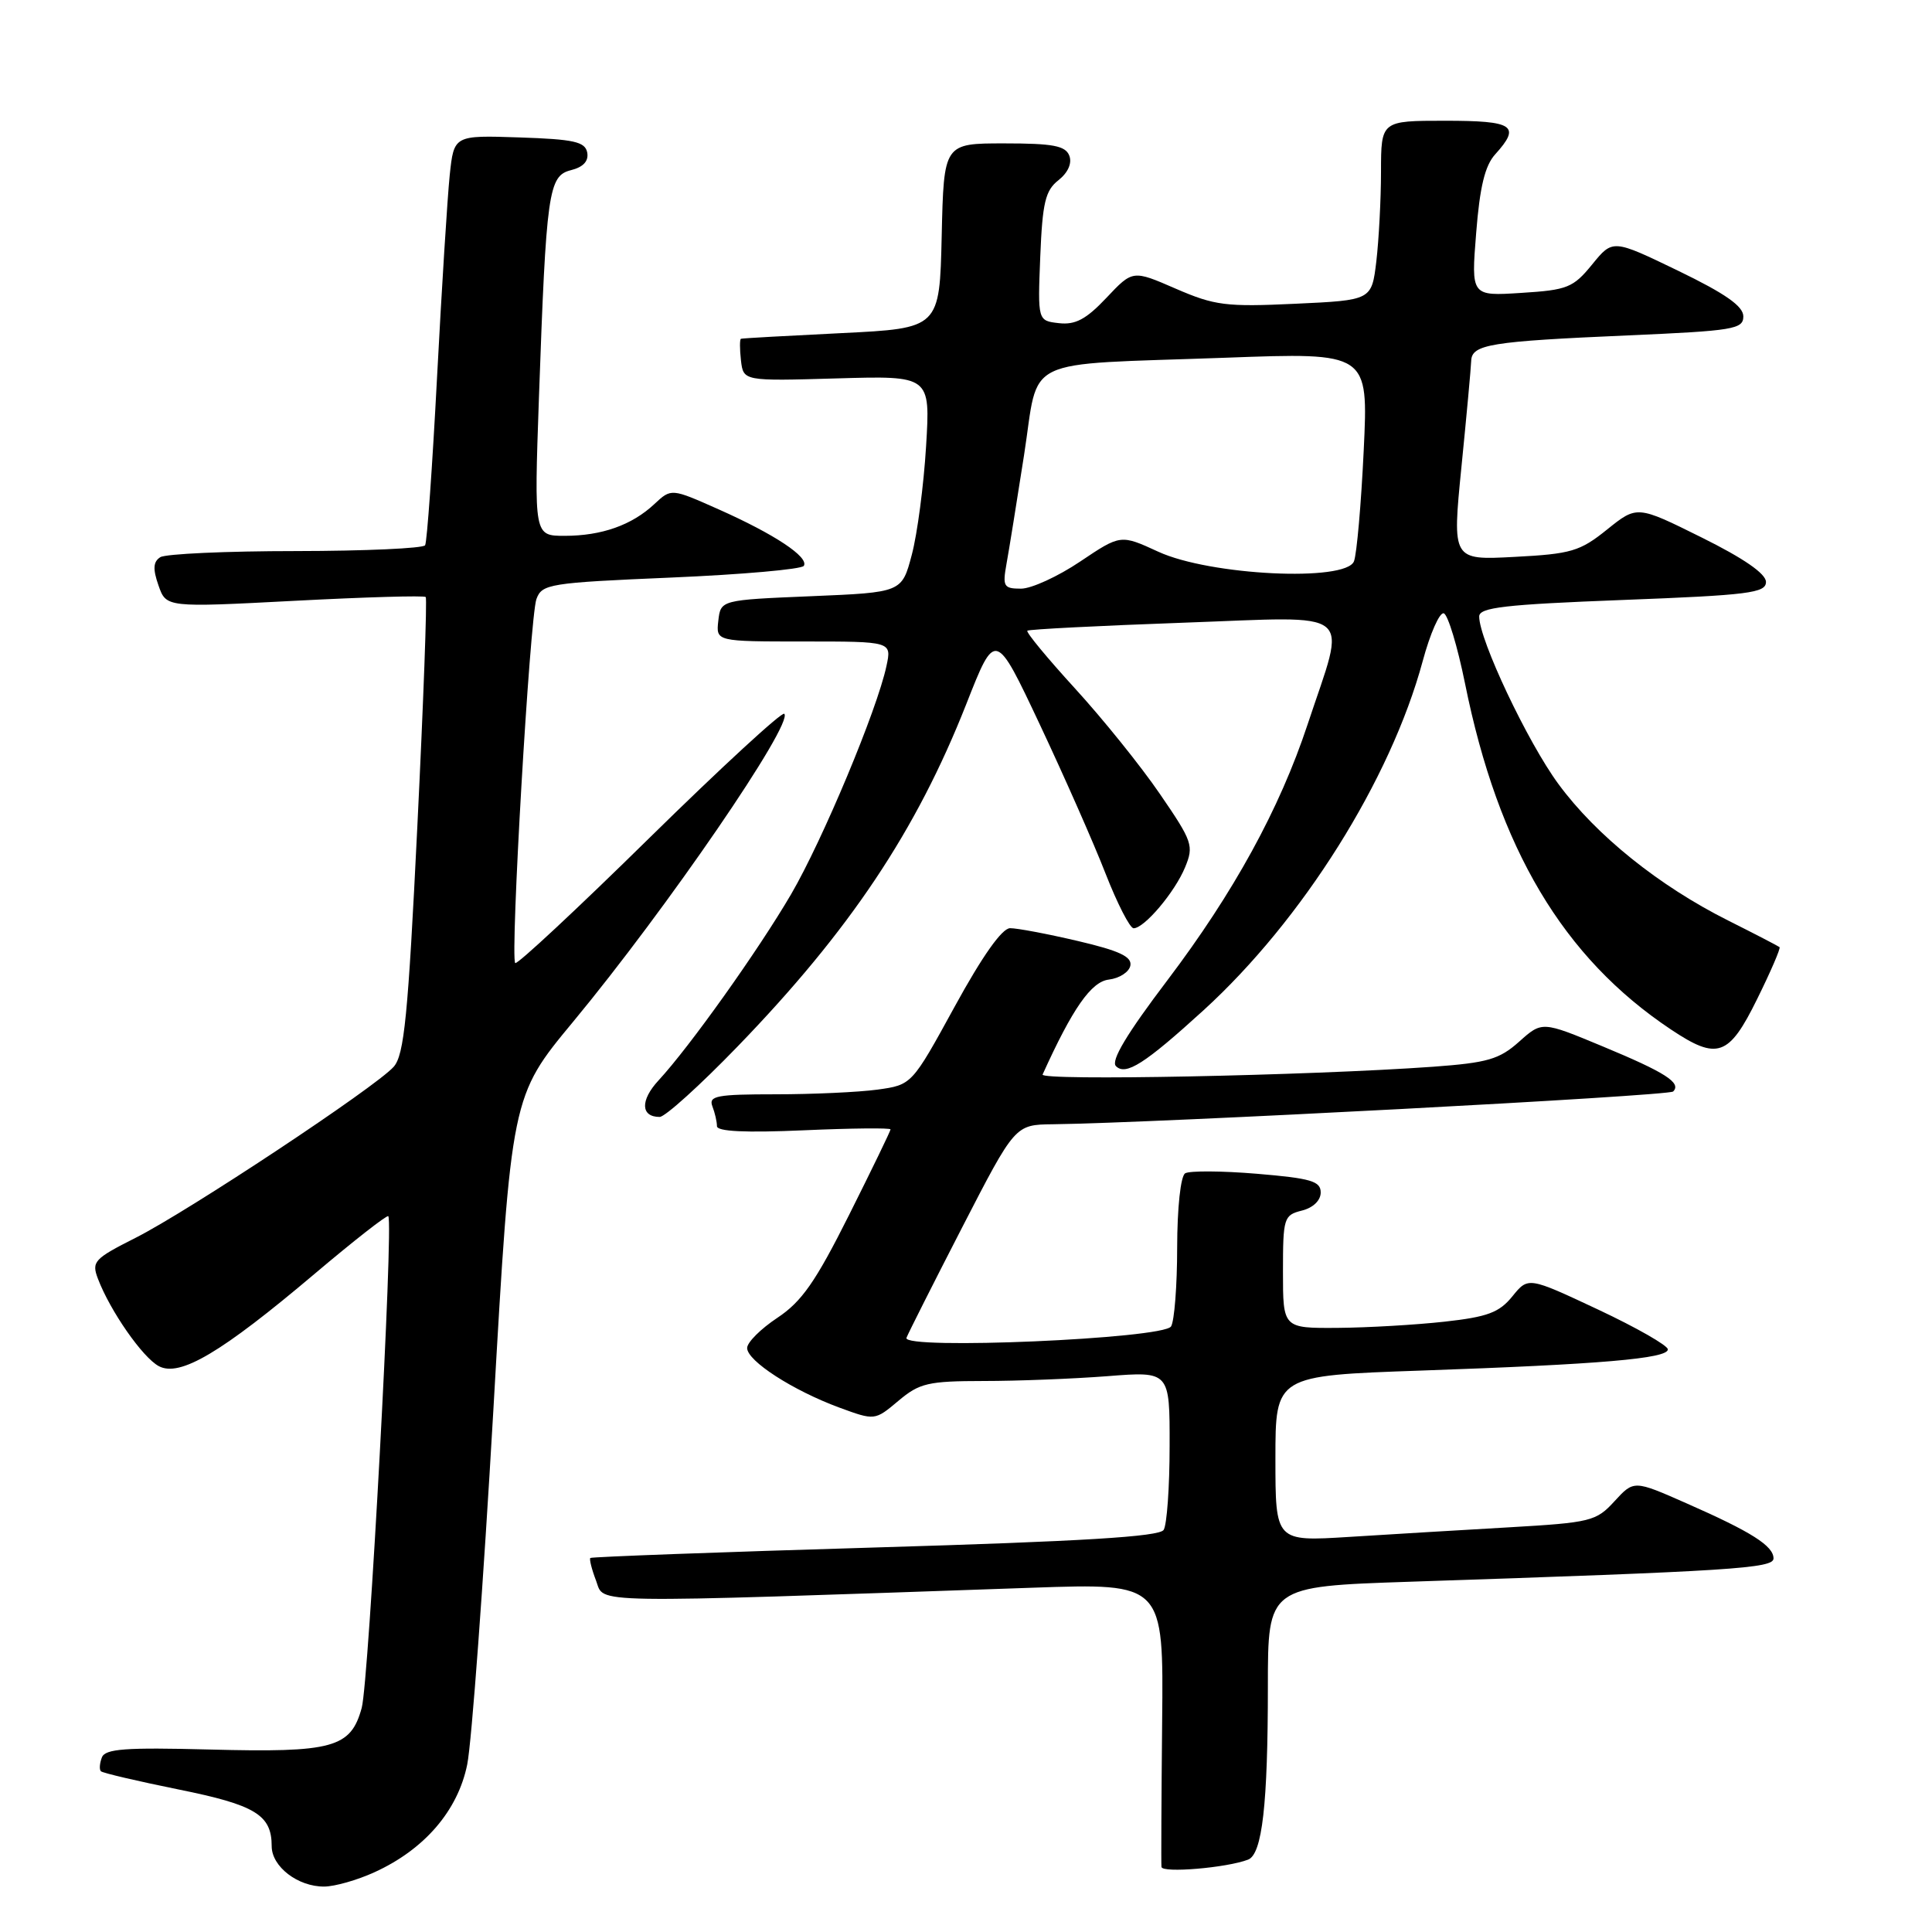<?xml version="1.0" encoding="UTF-8" standalone="no"?>
<!DOCTYPE svg PUBLIC "-//W3C//DTD SVG 1.1//EN" "http://www.w3.org/Graphics/SVG/1.1/DTD/svg11.dtd" >
<svg xmlns="http://www.w3.org/2000/svg" xmlns:xlink="http://www.w3.org/1999/xlink" version="1.1" viewBox="0 0 256 256">
 <g >
 <path fill="currentColor"
d=" M 49.60 248.09 C 56.23 245.08 60.67 239.93 61.91 233.80 C 62.50 230.88 64.05 209.77 65.37 186.89 C 67.75 145.27 67.75 145.27 75.94 135.39 C 88.32 120.45 105.18 95.85 103.92 94.58 C 103.61 94.28 95.57 101.68 86.04 111.04 C 76.52 120.40 68.52 127.86 68.27 127.61 C 67.58 126.91 70.21 81.79 71.08 79.38 C 71.81 77.38 72.77 77.22 88.93 76.53 C 98.32 76.13 106.23 75.43 106.51 74.98 C 107.22 73.83 102.64 70.79 95.22 67.49 C 88.95 64.70 88.95 64.70 86.72 66.78 C 83.74 69.58 79.72 71.00 74.82 71.00 C 70.77 71.00 70.77 71.00 71.41 52.75 C 72.38 25.35 72.67 23.30 75.65 22.55 C 77.29 22.14 78.02 21.35 77.81 20.21 C 77.53 18.78 76.06 18.45 68.82 18.21 C 60.15 17.92 60.15 17.92 59.59 23.21 C 59.29 26.12 58.53 38.17 57.91 50.00 C 57.29 61.83 56.58 71.84 56.33 72.25 C 56.08 72.66 48.37 73.01 39.19 73.02 C 30.01 73.02 21.93 73.39 21.24 73.83 C 20.30 74.43 20.23 75.38 21.00 77.57 C 22.02 80.50 22.02 80.50 39.03 79.61 C 48.39 79.12 56.21 78.89 56.41 79.11 C 56.61 79.32 56.11 93.00 55.30 109.50 C 54.07 134.66 53.56 139.80 52.16 141.36 C 49.77 144.05 24.92 160.51 17.96 164.02 C 12.46 166.80 12.11 167.17 12.98 169.45 C 14.60 173.71 18.89 179.87 21.04 181.02 C 23.82 182.51 29.32 179.25 41.70 168.78 C 46.89 164.39 51.28 160.96 51.45 161.15 C 52.17 161.95 48.88 222.81 47.93 226.30 C 46.48 231.60 44.13 232.25 27.77 231.82 C 16.62 231.53 13.94 231.72 13.50 232.87 C 13.20 233.65 13.14 234.47 13.37 234.70 C 13.60 234.93 18.22 236.01 23.64 237.11 C 33.85 239.17 36.00 240.48 36.00 244.63 C 36.00 247.34 39.48 250.01 42.97 249.98 C 44.36 249.97 47.35 249.12 49.60 248.09 Z  M 165.38 246.41 C 167.25 245.69 168.00 239.11 168.00 223.47 C 168.00 210.22 168.00 210.22 186.75 209.59 C 229.52 208.17 235.00 207.82 235.00 206.50 C 235.00 204.84 232.07 202.98 223.50 199.21 C 216.50 196.12 216.50 196.12 213.93 198.92 C 211.50 201.58 210.79 201.75 199.93 202.38 C 193.65 202.74 184.11 203.31 178.75 203.65 C 169.00 204.26 169.00 204.26 169.00 193.27 C 169.00 182.28 169.00 182.28 188.25 181.61 C 212.08 180.78 221.00 180.02 221.00 178.80 C 221.00 178.29 216.84 175.91 211.75 173.52 C 202.50 169.18 202.50 169.18 200.40 171.77 C 198.66 173.92 197.11 174.50 191.40 175.13 C 187.60 175.55 181.24 175.92 177.25 175.95 C 170.00 176.00 170.00 176.00 170.00 168.52 C 170.00 161.37 170.11 161.01 172.50 160.41 C 173.99 160.04 175.00 159.07 175.00 158.01 C 175.00 156.51 173.71 156.13 166.54 155.53 C 161.89 155.14 157.62 155.12 157.04 155.47 C 156.44 155.84 155.99 160.02 155.98 165.31 C 155.98 170.36 155.61 175.07 155.17 175.76 C 154.13 177.40 119.52 178.89 120.11 177.27 C 120.33 176.69 123.65 170.10 127.50 162.62 C 134.50 149.03 134.50 149.03 139.50 148.97 C 153.03 148.81 221.12 145.22 221.70 144.63 C 222.84 143.49 220.67 142.10 212.36 138.65 C 204.33 135.31 204.33 135.31 201.29 138.03 C 198.67 140.37 197.11 140.82 189.88 141.35 C 173.37 142.53 137.75 143.24 138.15 142.38 C 142.11 133.63 144.59 130.07 146.93 129.80 C 148.33 129.63 149.62 128.80 149.78 127.94 C 150.00 126.76 148.30 125.97 142.79 124.68 C 138.78 123.74 134.75 122.98 133.84 122.99 C 132.77 123.00 130.16 126.69 126.50 133.38 C 120.82 143.75 120.82 143.75 116.27 144.38 C 113.77 144.72 107.69 145.00 102.75 145.00 C 94.99 145.00 93.87 145.21 94.39 146.58 C 94.73 147.45 95.00 148.64 95.00 149.22 C 95.00 149.93 98.76 150.11 106.50 149.77 C 112.82 149.49 118.00 149.44 118.00 149.65 C 118.00 149.86 115.52 154.97 112.50 161.00 C 108.06 169.86 106.23 172.48 103.00 174.62 C 100.80 176.08 99.00 177.87 99.00 178.62 C 99.00 180.33 105.06 184.24 111.21 186.51 C 115.92 188.24 115.92 188.24 119.04 185.62 C 121.84 183.26 122.97 183.00 130.33 182.99 C 134.82 182.99 142.21 182.70 146.75 182.35 C 155.00 181.70 155.00 181.70 154.98 191.60 C 154.98 197.05 154.62 202.05 154.19 202.72 C 153.62 203.62 143.38 204.24 115.96 205.05 C 95.36 205.66 78.38 206.29 78.22 206.44 C 78.07 206.60 78.41 207.96 78.99 209.47 C 80.14 212.51 76.90 212.46 136.84 210.38 C 154.18 209.78 154.18 209.78 153.99 228.14 C 153.89 238.24 153.85 246.90 153.90 247.38 C 154.00 248.22 162.55 247.50 165.38 246.41 Z  M 97.72 138.68 C 112.60 123.30 121.42 110.09 128.04 93.29 C 131.89 83.50 131.89 83.50 137.78 96.00 C 141.02 102.88 144.94 111.76 146.49 115.75 C 148.05 119.74 149.72 123.00 150.21 123.00 C 151.63 123.00 155.67 118.22 157.03 114.92 C 158.21 112.07 158.02 111.51 153.69 105.20 C 151.17 101.51 146.10 95.22 142.43 91.21 C 138.76 87.19 135.92 83.76 136.13 83.57 C 136.33 83.39 145.66 82.91 156.85 82.51 C 180.04 81.69 178.44 80.37 173.26 96.00 C 169.55 107.20 163.47 118.28 154.70 129.87 C 149.31 136.98 147.16 140.56 147.87 141.27 C 149.17 142.57 151.70 140.95 159.48 133.86 C 172.59 121.90 184.26 103.32 188.51 87.62 C 189.50 83.94 190.76 81.09 191.31 81.27 C 191.86 81.45 193.12 85.63 194.12 90.55 C 198.54 112.46 207.12 126.88 221.39 136.40 C 227.57 140.53 229.08 140.00 232.83 132.38 C 234.63 128.74 235.96 125.65 235.80 125.50 C 235.63 125.36 232.57 123.77 229.00 121.98 C 219.84 117.39 211.51 110.70 206.51 103.90 C 202.42 98.35 196.00 84.77 196.00 81.69 C 196.00 80.49 199.38 80.10 215.00 79.50 C 231.75 78.86 234.00 78.57 234.00 77.11 C 234.00 76.02 231.05 73.98 225.46 71.21 C 216.92 66.97 216.92 66.97 212.94 70.17 C 209.35 73.06 208.18 73.40 200.69 73.79 C 192.42 74.23 192.42 74.23 193.65 61.86 C 194.33 55.06 194.91 48.75 194.94 47.83 C 195.02 45.63 197.41 45.24 215.75 44.44 C 229.71 43.83 231.00 43.62 231.00 41.92 C 231.00 40.57 228.61 38.90 222.35 35.87 C 213.70 31.69 213.70 31.69 210.97 35.04 C 208.46 38.12 207.69 38.43 201.58 38.81 C 194.93 39.24 194.93 39.24 195.60 30.87 C 196.08 24.77 196.76 21.94 198.13 20.44 C 201.56 16.65 200.58 16.00 191.50 16.00 C 183.00 16.00 183.00 16.00 182.99 22.75 C 182.99 26.46 182.70 31.81 182.37 34.64 C 181.75 39.78 181.75 39.78 171.62 40.25 C 162.45 40.68 160.96 40.49 155.79 38.25 C 150.09 35.77 150.09 35.77 146.61 39.46 C 143.92 42.31 142.49 43.07 140.31 42.82 C 137.50 42.50 137.50 42.50 137.84 34.00 C 138.13 26.85 138.51 25.24 140.25 23.88 C 141.52 22.87 142.07 21.63 141.69 20.63 C 141.18 19.31 139.53 19.00 133.06 19.00 C 125.06 19.00 125.06 19.00 124.78 31.25 C 124.50 43.50 124.50 43.50 111.50 44.14 C 104.35 44.49 98.36 44.82 98.18 44.89 C 98.01 44.95 98.01 46.24 98.18 47.75 C 98.50 50.50 98.50 50.50 110.89 50.14 C 123.28 49.78 123.28 49.78 122.71 59.14 C 122.40 64.29 121.55 70.75 120.82 73.50 C 119.50 78.50 119.50 78.50 107.50 79.00 C 95.50 79.50 95.50 79.50 95.18 82.25 C 94.87 85.00 94.87 85.00 106.51 85.00 C 118.16 85.00 118.16 85.00 117.46 88.25 C 116.22 94.07 109.00 111.33 104.82 118.50 C 100.49 125.91 91.38 138.71 87.25 143.17 C 84.82 145.80 84.89 148.00 87.41 148.00 C 88.12 148.00 92.76 143.81 97.72 138.68 Z  M 133.36 74.75 C 133.69 72.96 134.73 66.47 135.69 60.32 C 137.76 47.02 134.89 48.40 162.41 47.40 C 181.32 46.70 181.32 46.70 180.70 59.66 C 180.36 66.79 179.78 73.41 179.41 74.37 C 178.35 77.13 160.34 76.26 153.49 73.11 C 148.49 70.81 148.49 70.81 143.14 74.40 C 140.20 76.38 136.67 78.00 135.29 78.00 C 133.00 78.00 132.83 77.71 133.36 74.75 Z "/>
</g>
</svg>